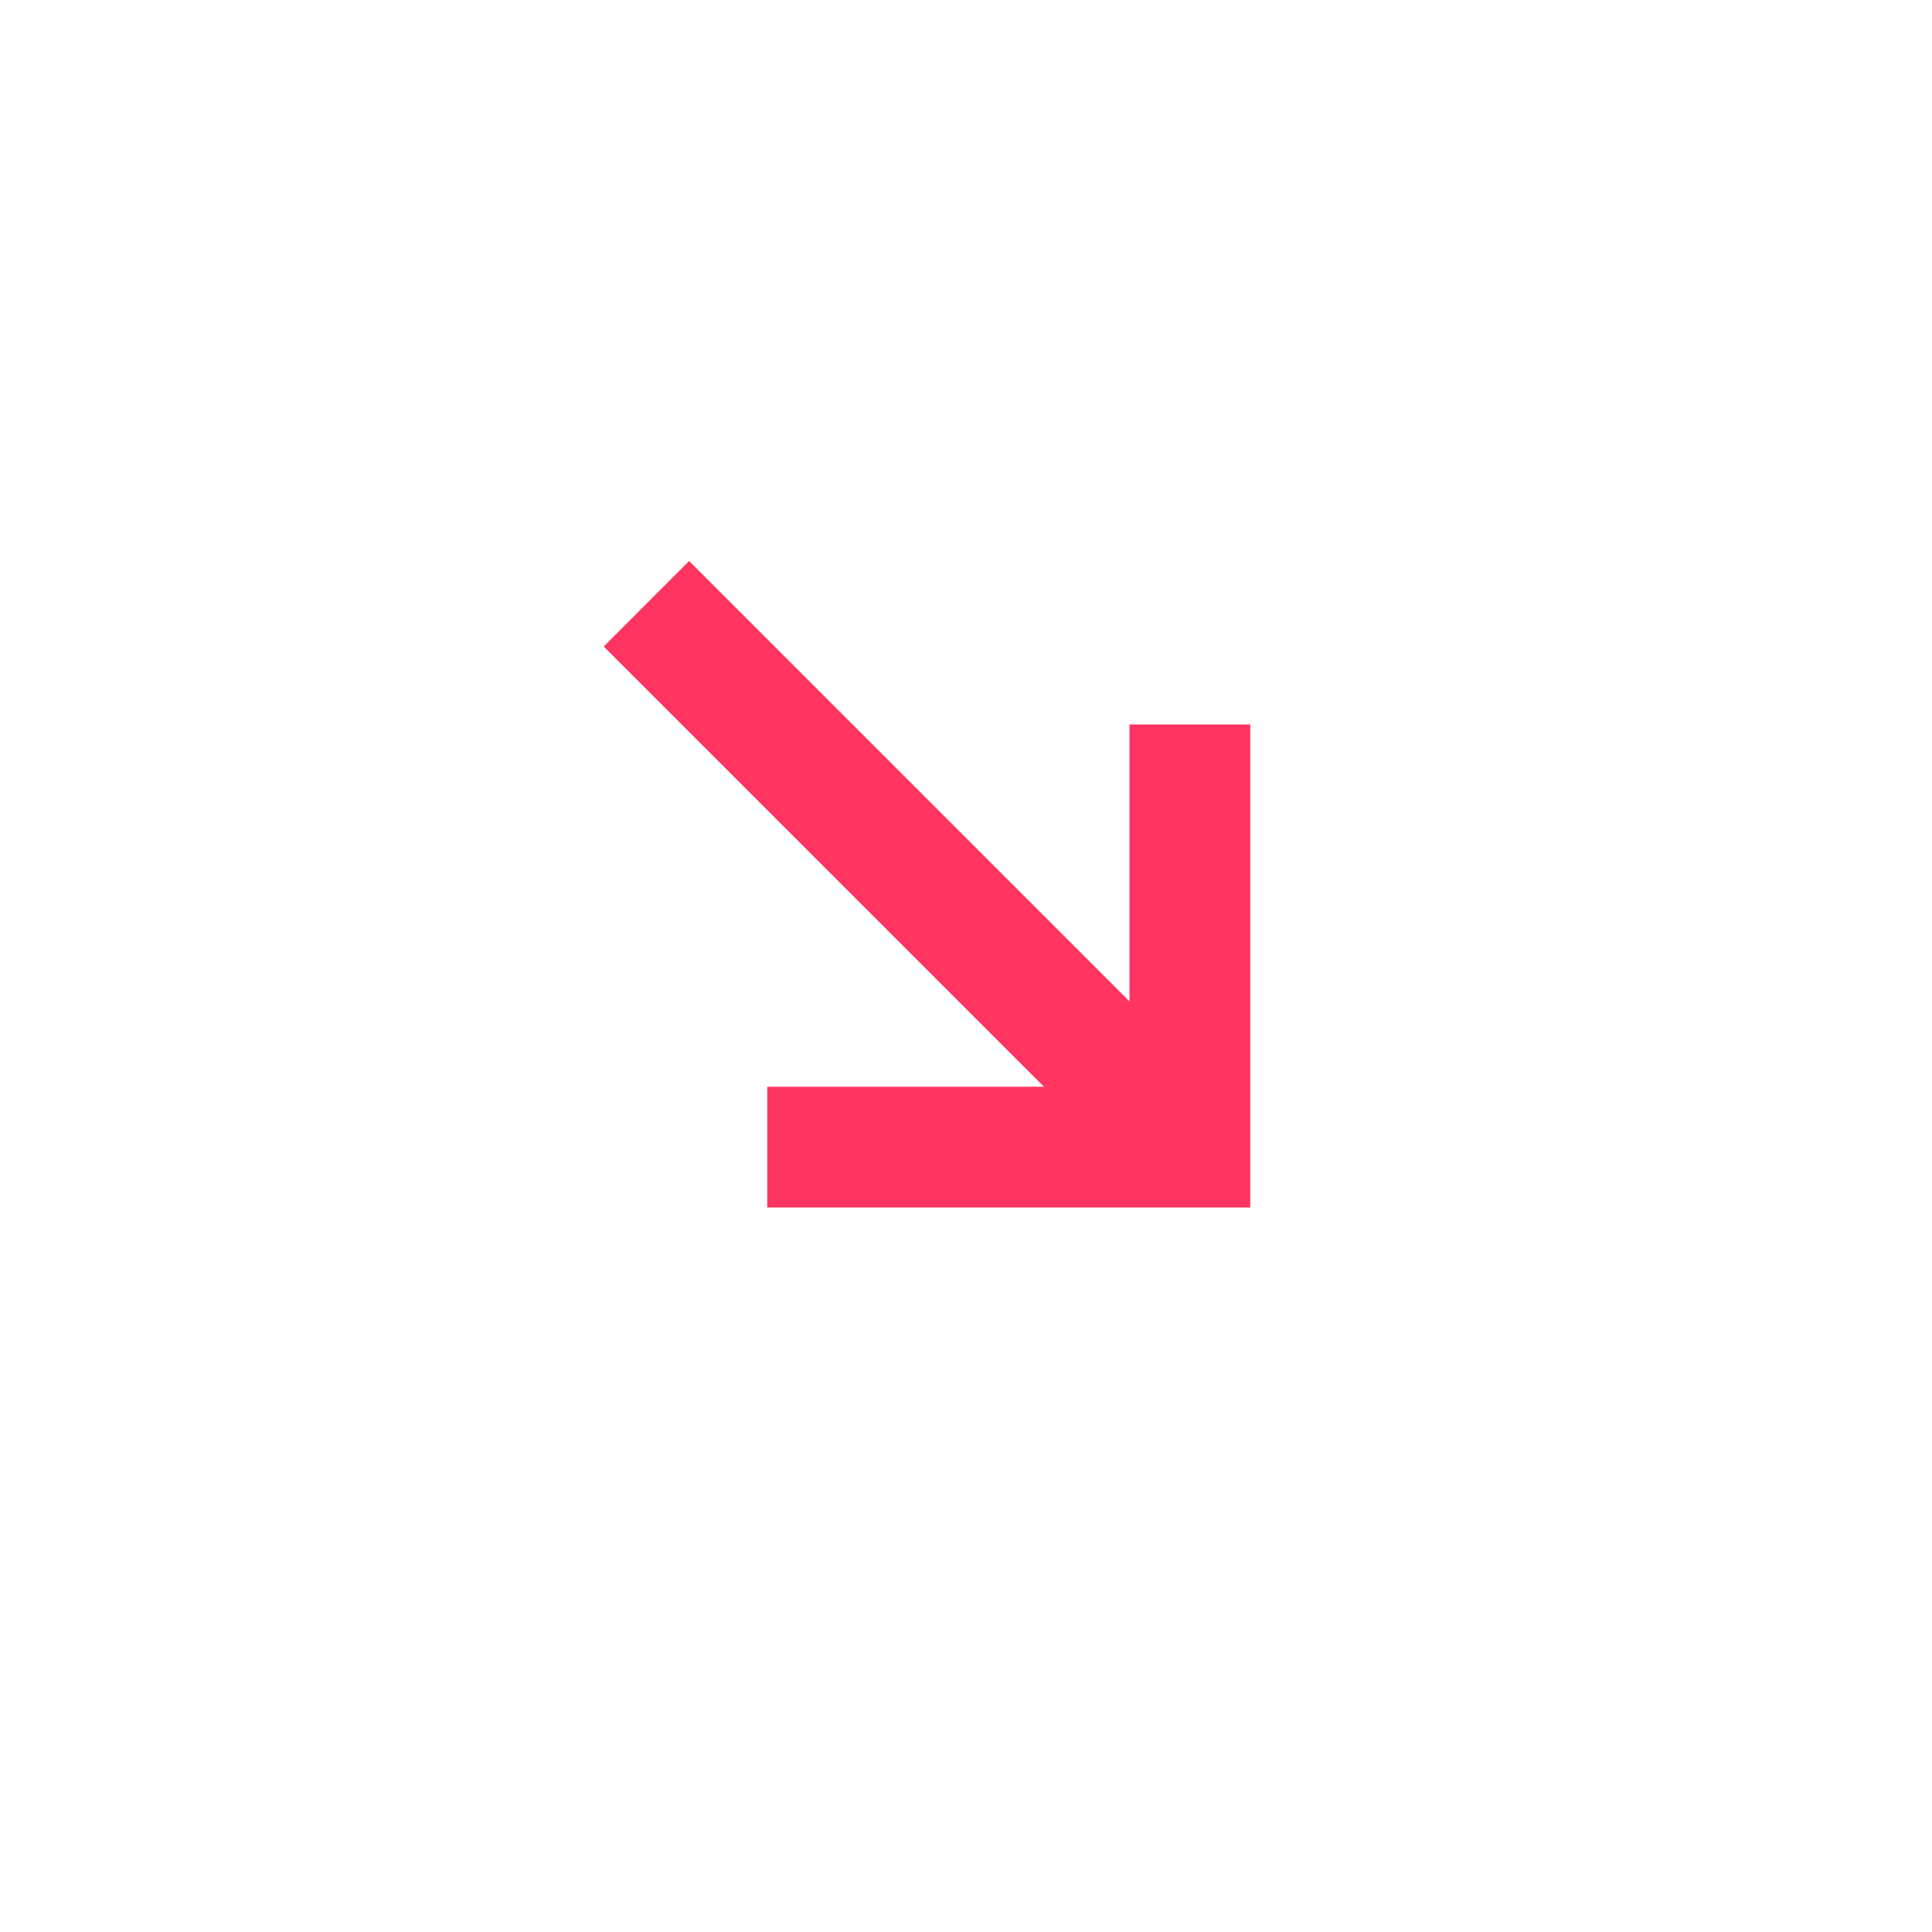 <svg width="16" height="16" viewBox="0 0 16 16" fill="none" xmlns="http://www.w3.org/2000/svg">
<path fill-rule="evenodd" clip-rule="evenodd" d="M9.354 9H6.354V10L10.354 10V6H9.354V9Z" fill="#FF3461"/>
<path fill-rule="evenodd" clip-rule="evenodd" d="M5 5.354L9.5 9.854L10.207 9.146L5.707 4.646L5 5.354Z" fill="#FF3461"/>
</svg>
